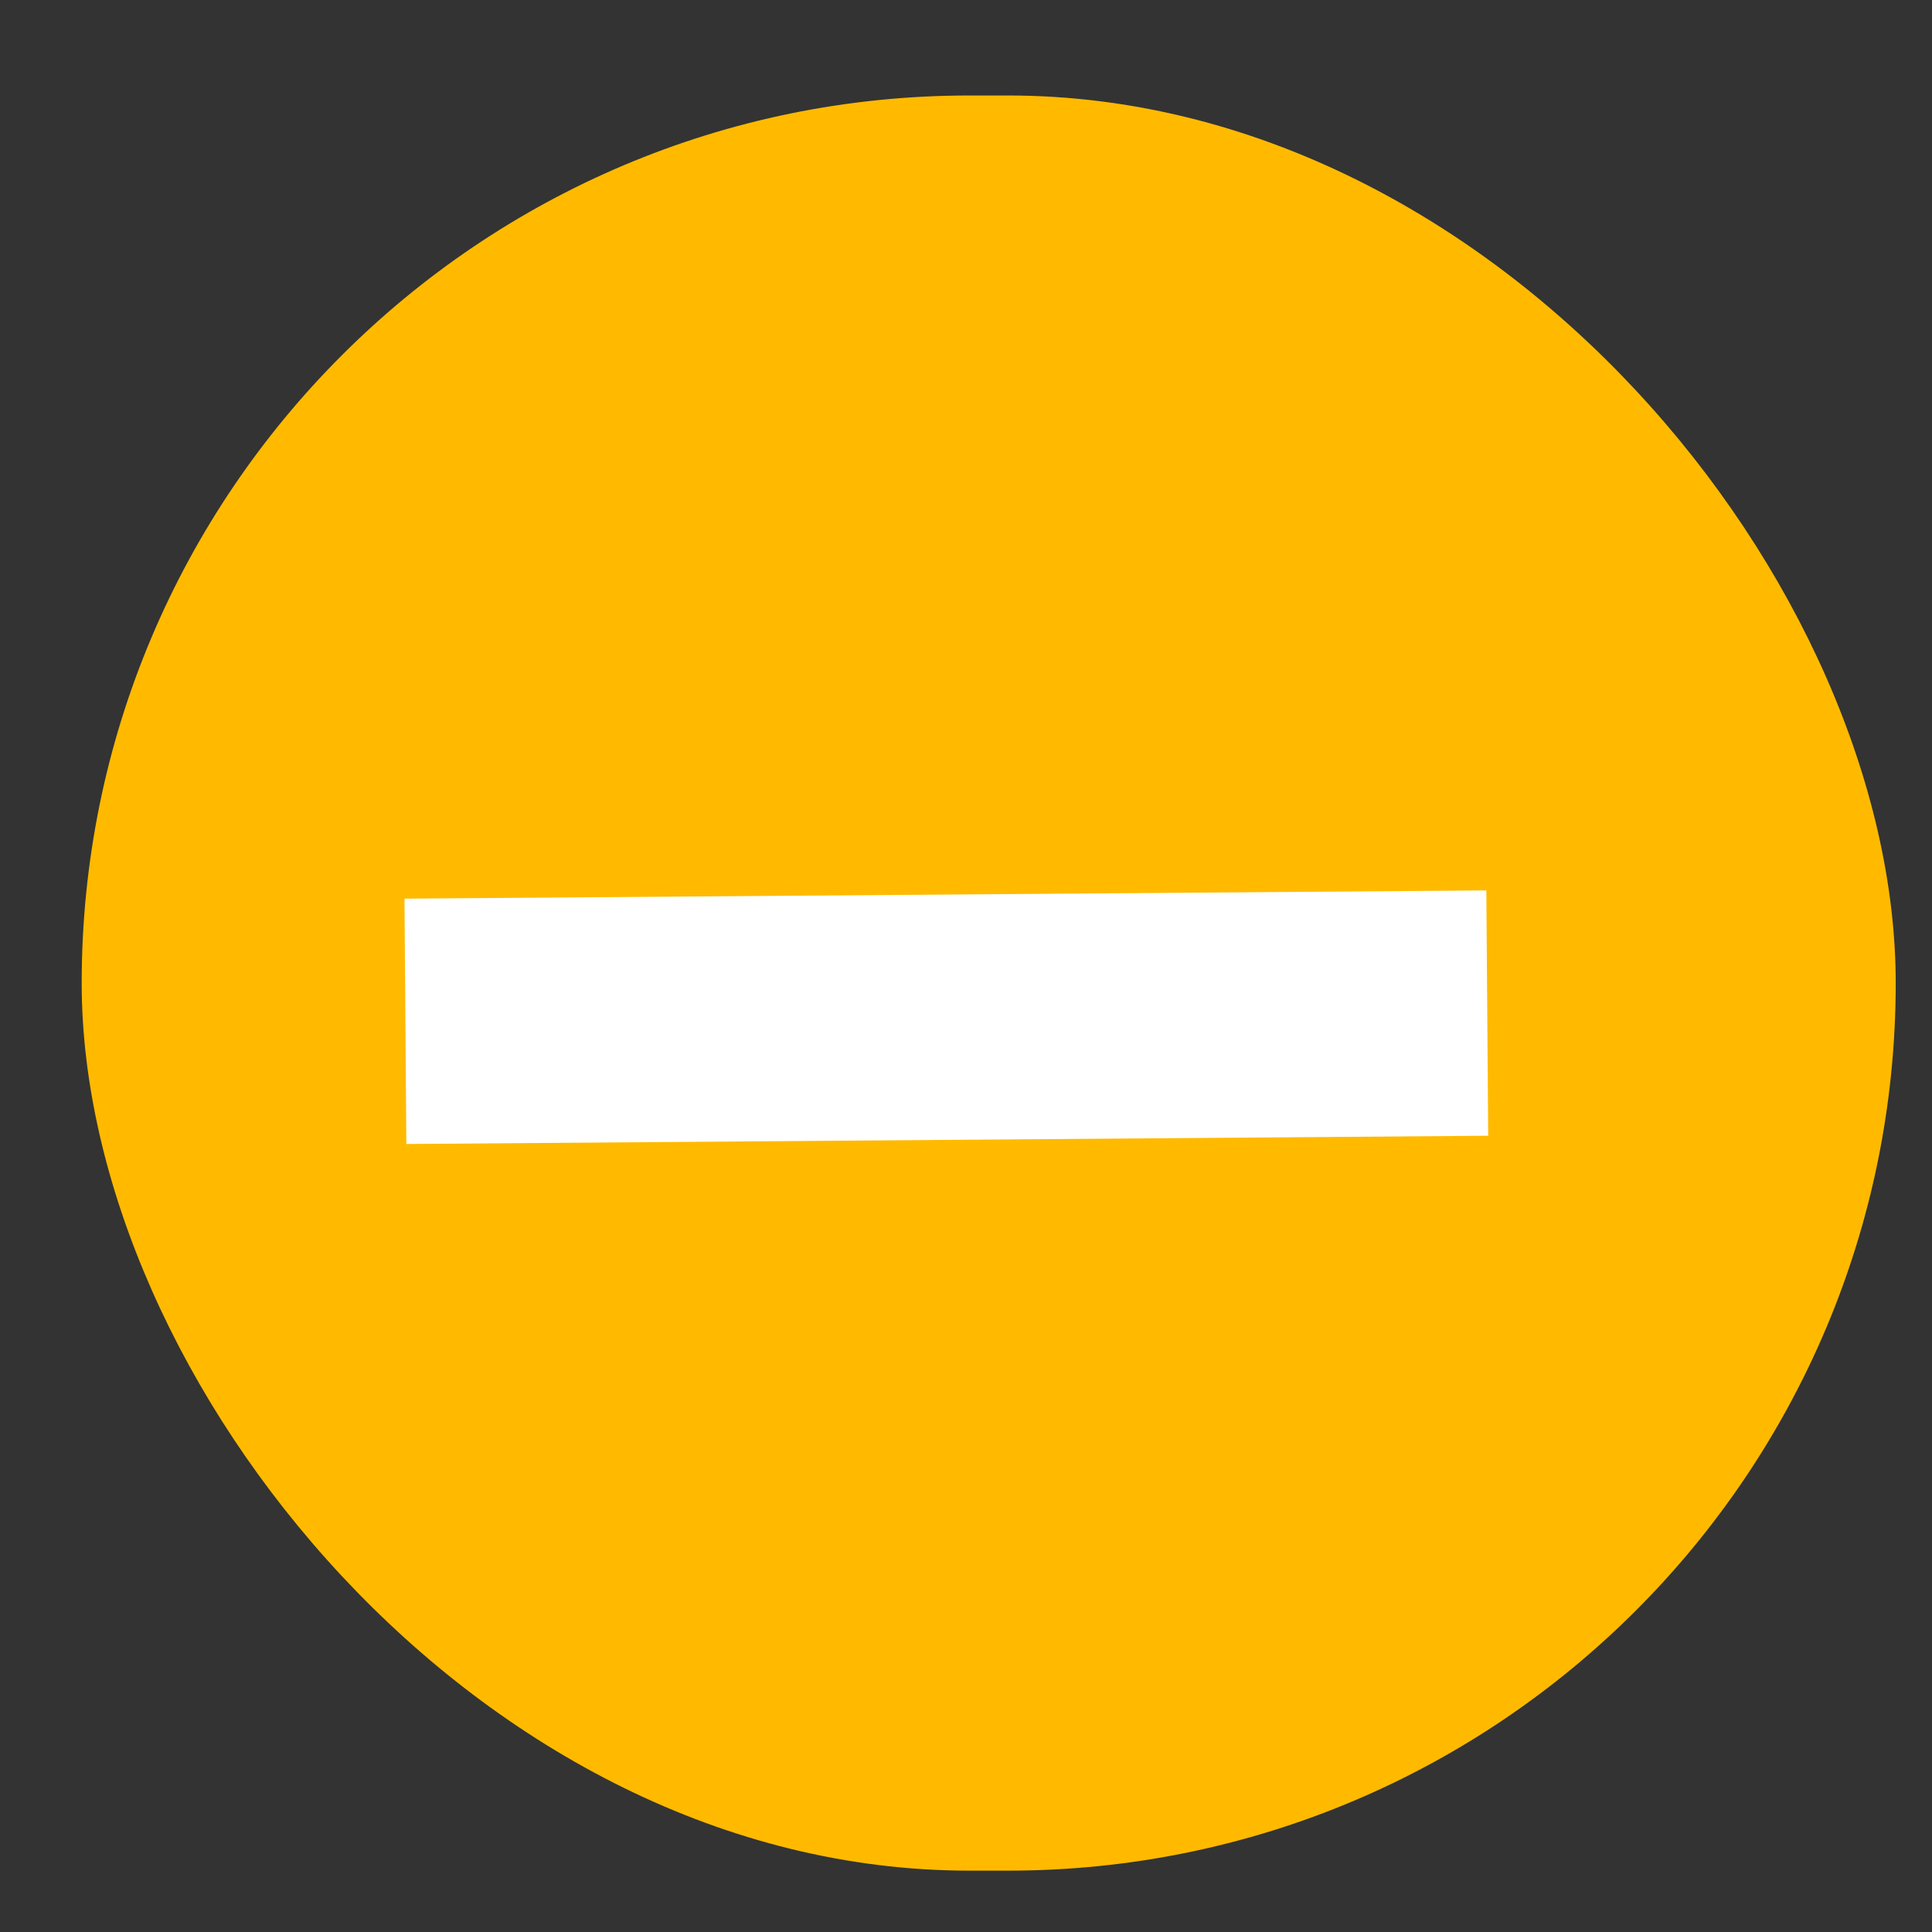 <?xml version="1.0" encoding="UTF-8" standalone="no"?>
<!-- Created with Inkscape (http://www.inkscape.org/) -->

<svg
   width="256"
   height="256"
   viewBox="0 0 67.733 67.733"
   version="1.1"
   id="svg1"
   inkscape:version="1.3.2 (091e20ef0f, 2023-11-25)"
   sodipodi:docname="incomplete.svg"
   xmlns:inkscape="http://www.inkscape.org/namespaces/inkscape"
   xmlns:sodipodi="http://sodipodi.sourceforge.net/DTD/sodipodi-0.dtd"
   xmlns="http://www.w3.org/2000/svg"
   xmlns:svg="http://www.w3.org/2000/svg">
  <rect x="0" y="0" width="67.733" height="67.733" fill="#333333" stroke="none"/>
  <sodipodi:namedview
     id="namedview1"
     pagecolor="#ffffff"
     bordercolor="#000000"
     borderopacity="0.25"
     inkscape:showpageshadow="2"
     inkscape:pageopacity="0.0"
     inkscape:pagecheckerboard="0"
     inkscape:deskcolor="#d1d1d1"
     inkscape:document-units="mm"
     inkscape:zoom="0.63751984"
     inkscape:cx="396.85039"
     inkscape:cy="561.55115"
     inkscape:window-width="1920"
     inkscape:window-height="1002"
     inkscape:window-x="0"
     inkscape:window-y="0"
     inkscape:window-maximized="1"
     inkscape:current-layer="layer1"
     showguides="true">
    <sodipodi:guide
       position="27.391,32.042"
       orientation="0,-1"
       id="guide1"
       inkscape:locked="false" />
  </sodipodi:namedview>
  <defs
     id="defs1">
    <linearGradient
       id="Gradient"
       x1="0"
       x2="0"
       y1="0"
       y2="256"
       gradientUnits="userSpaceOnUse"
       gradientTransform="matrix(0.248,0,0,0.243,2.864,3.348)">
      <stop
         offset="0"
         style="stop-color:#4bd81c;stop-opacity:1;"
         id="stop1" />
      <stop
         offset="100%"
         style="stop-color:#1C71D8;stop-opacity:1"
         id="stop2" />
    </linearGradient>
  </defs>
  <g
     inkscape:label="Layer 1"
     inkscape:groupmode="layer"
     id="layer1">
    <rect
       width="63.597"
       height="62.234"
       fill="url(#Gradient)"
       ry="31.117"
       x="2.864"
       y="3.348"
       id="rect2"
       style="fill:#ffba00;stroke-width:0.246;fill-opacity:1" />
    <path
       style="fill:none;stroke:#ffffff;stroke-width:8.601;stroke-dasharray:none;stroke-opacity:1"
       d="m 14.213,35.806 37.928,-0.289"
       id="path1"
       sodipodi:nodetypes="cc" />
  </g>
</svg>

